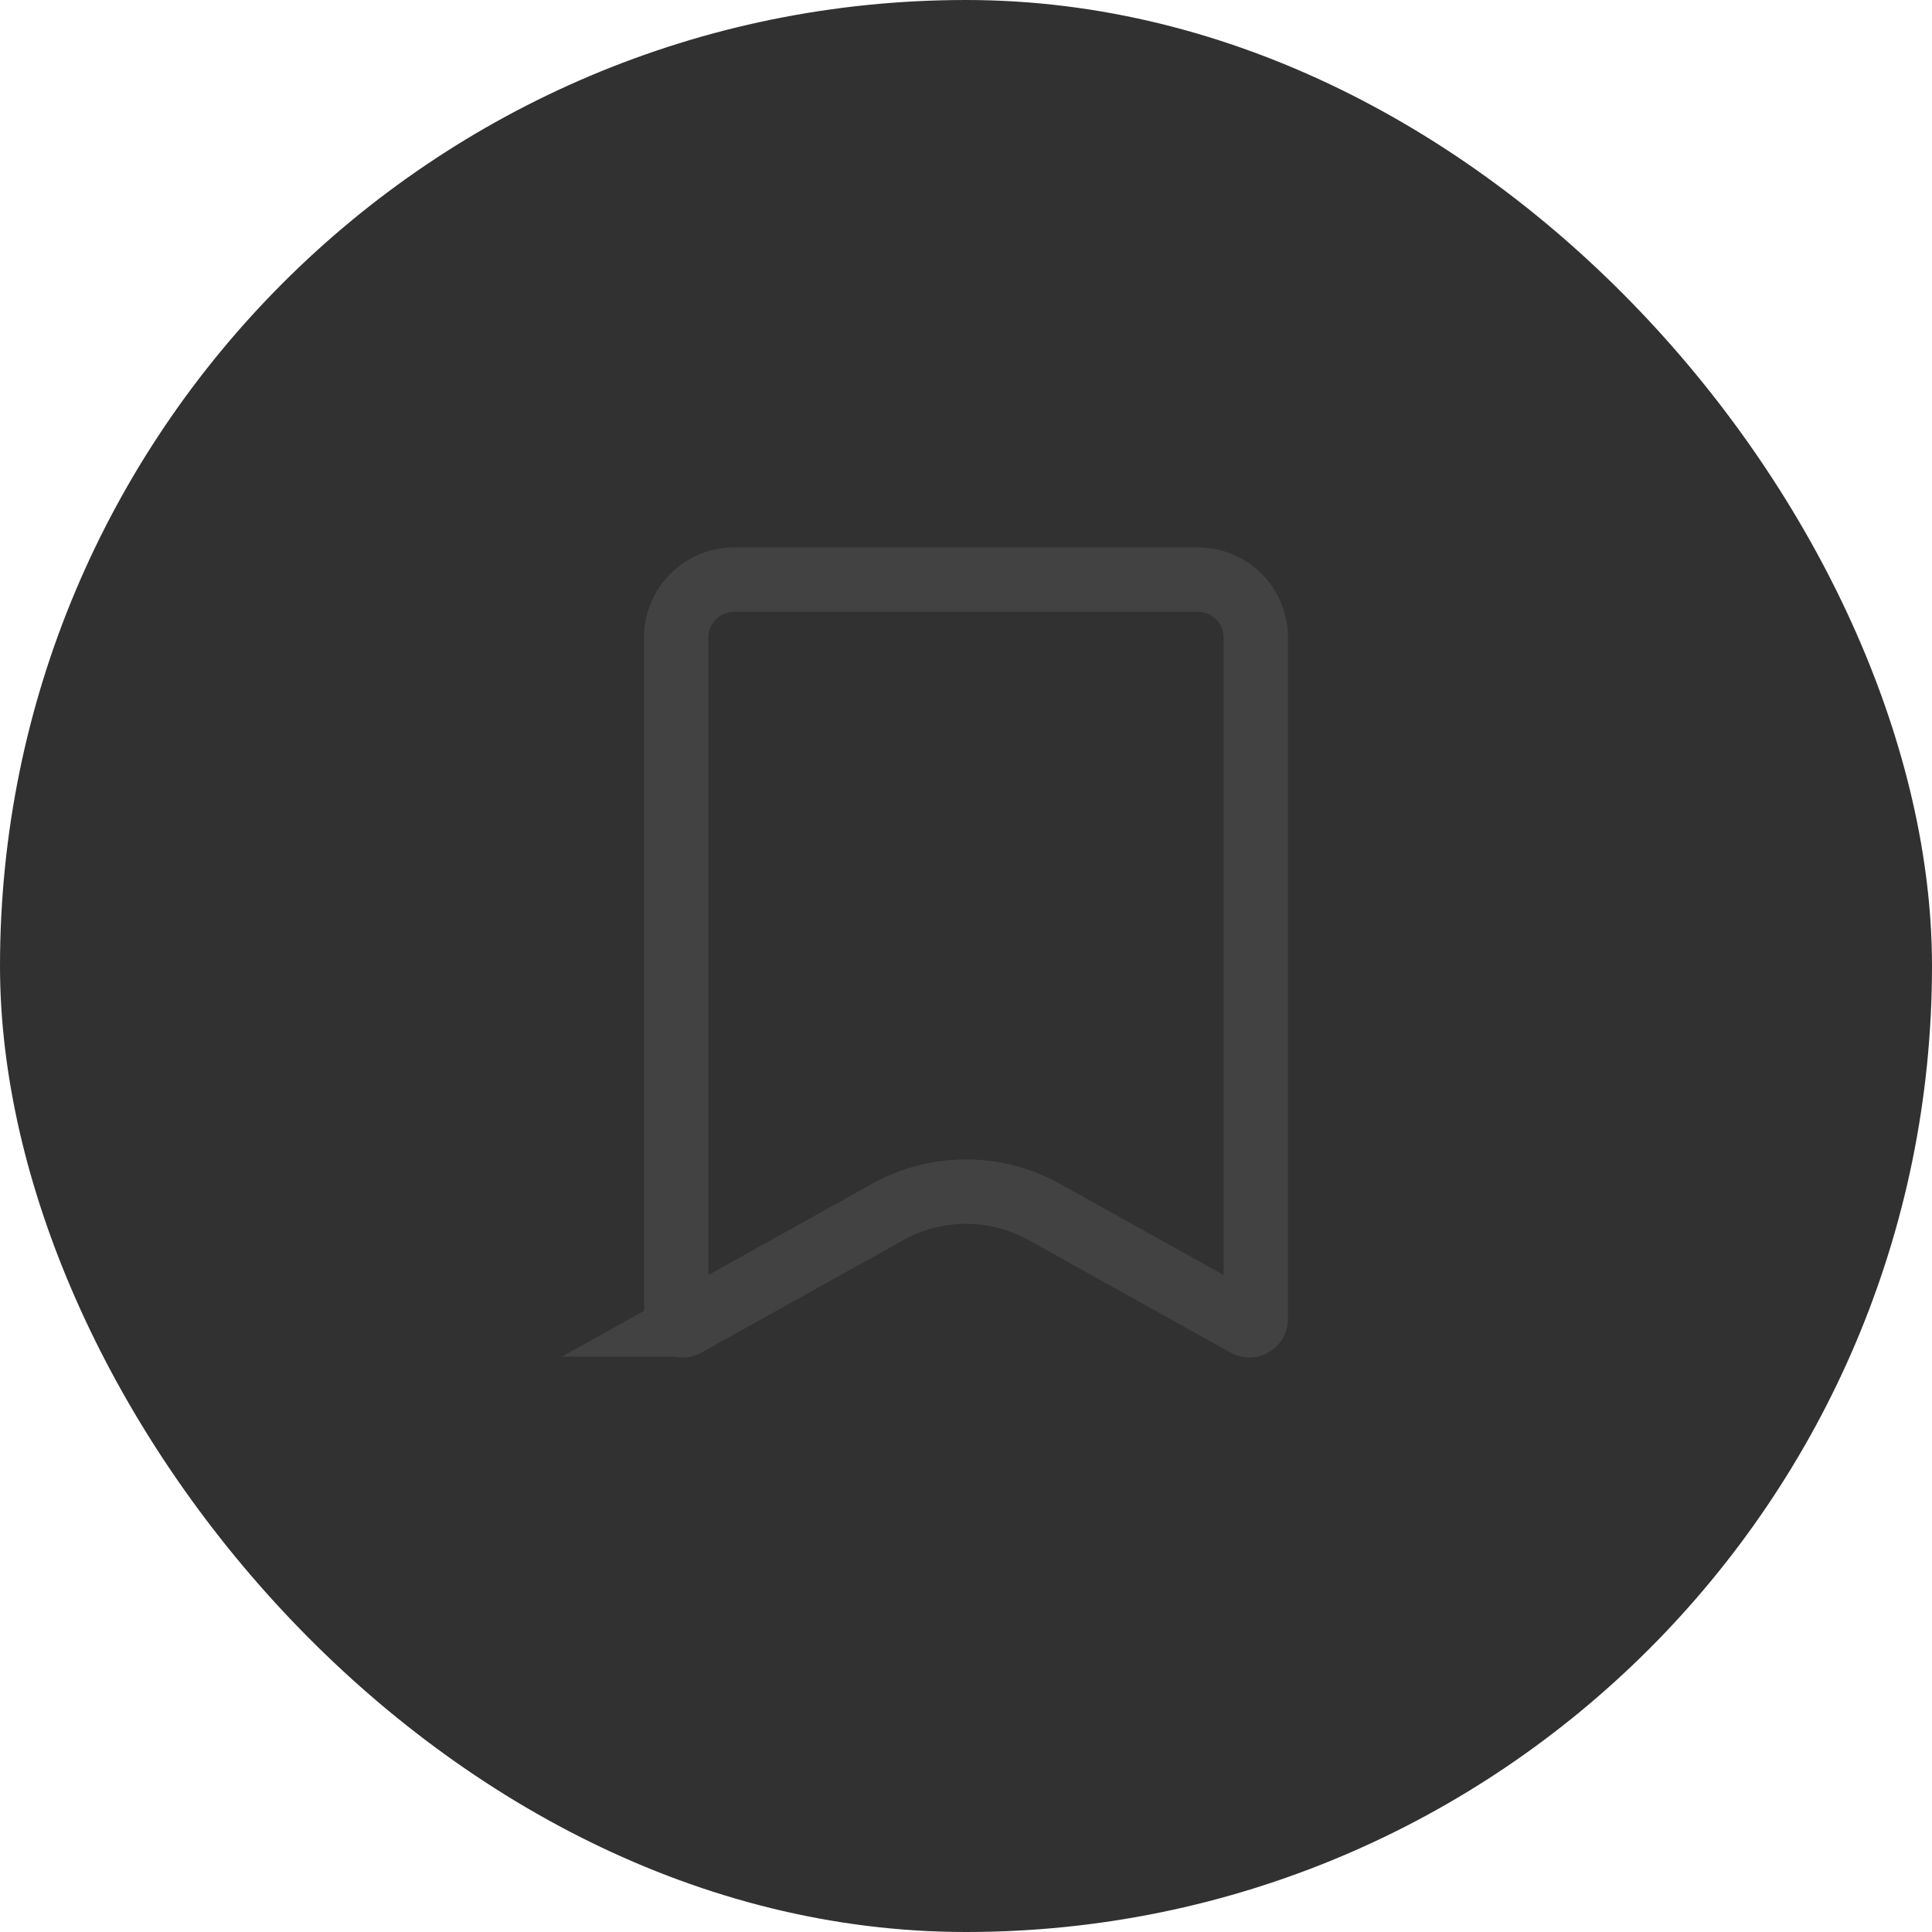 <svg width="30" height="30" fill="none" xmlns="http://www.w3.org/2000/svg"><rect width="30" height="30" rx="15" fill="#313131"/><path d="M10.5 9.9a.9.9 0 01.9-.9h7.2a.9.9 0 01.9.9v10.579a.1.1 0 01-.149.087l-3.134-1.746a2.5 2.5 0 00-2.434 0l-3.134 1.746a.1.1 0 01-.149-.087V9.9z" stroke="#424242"/></svg>